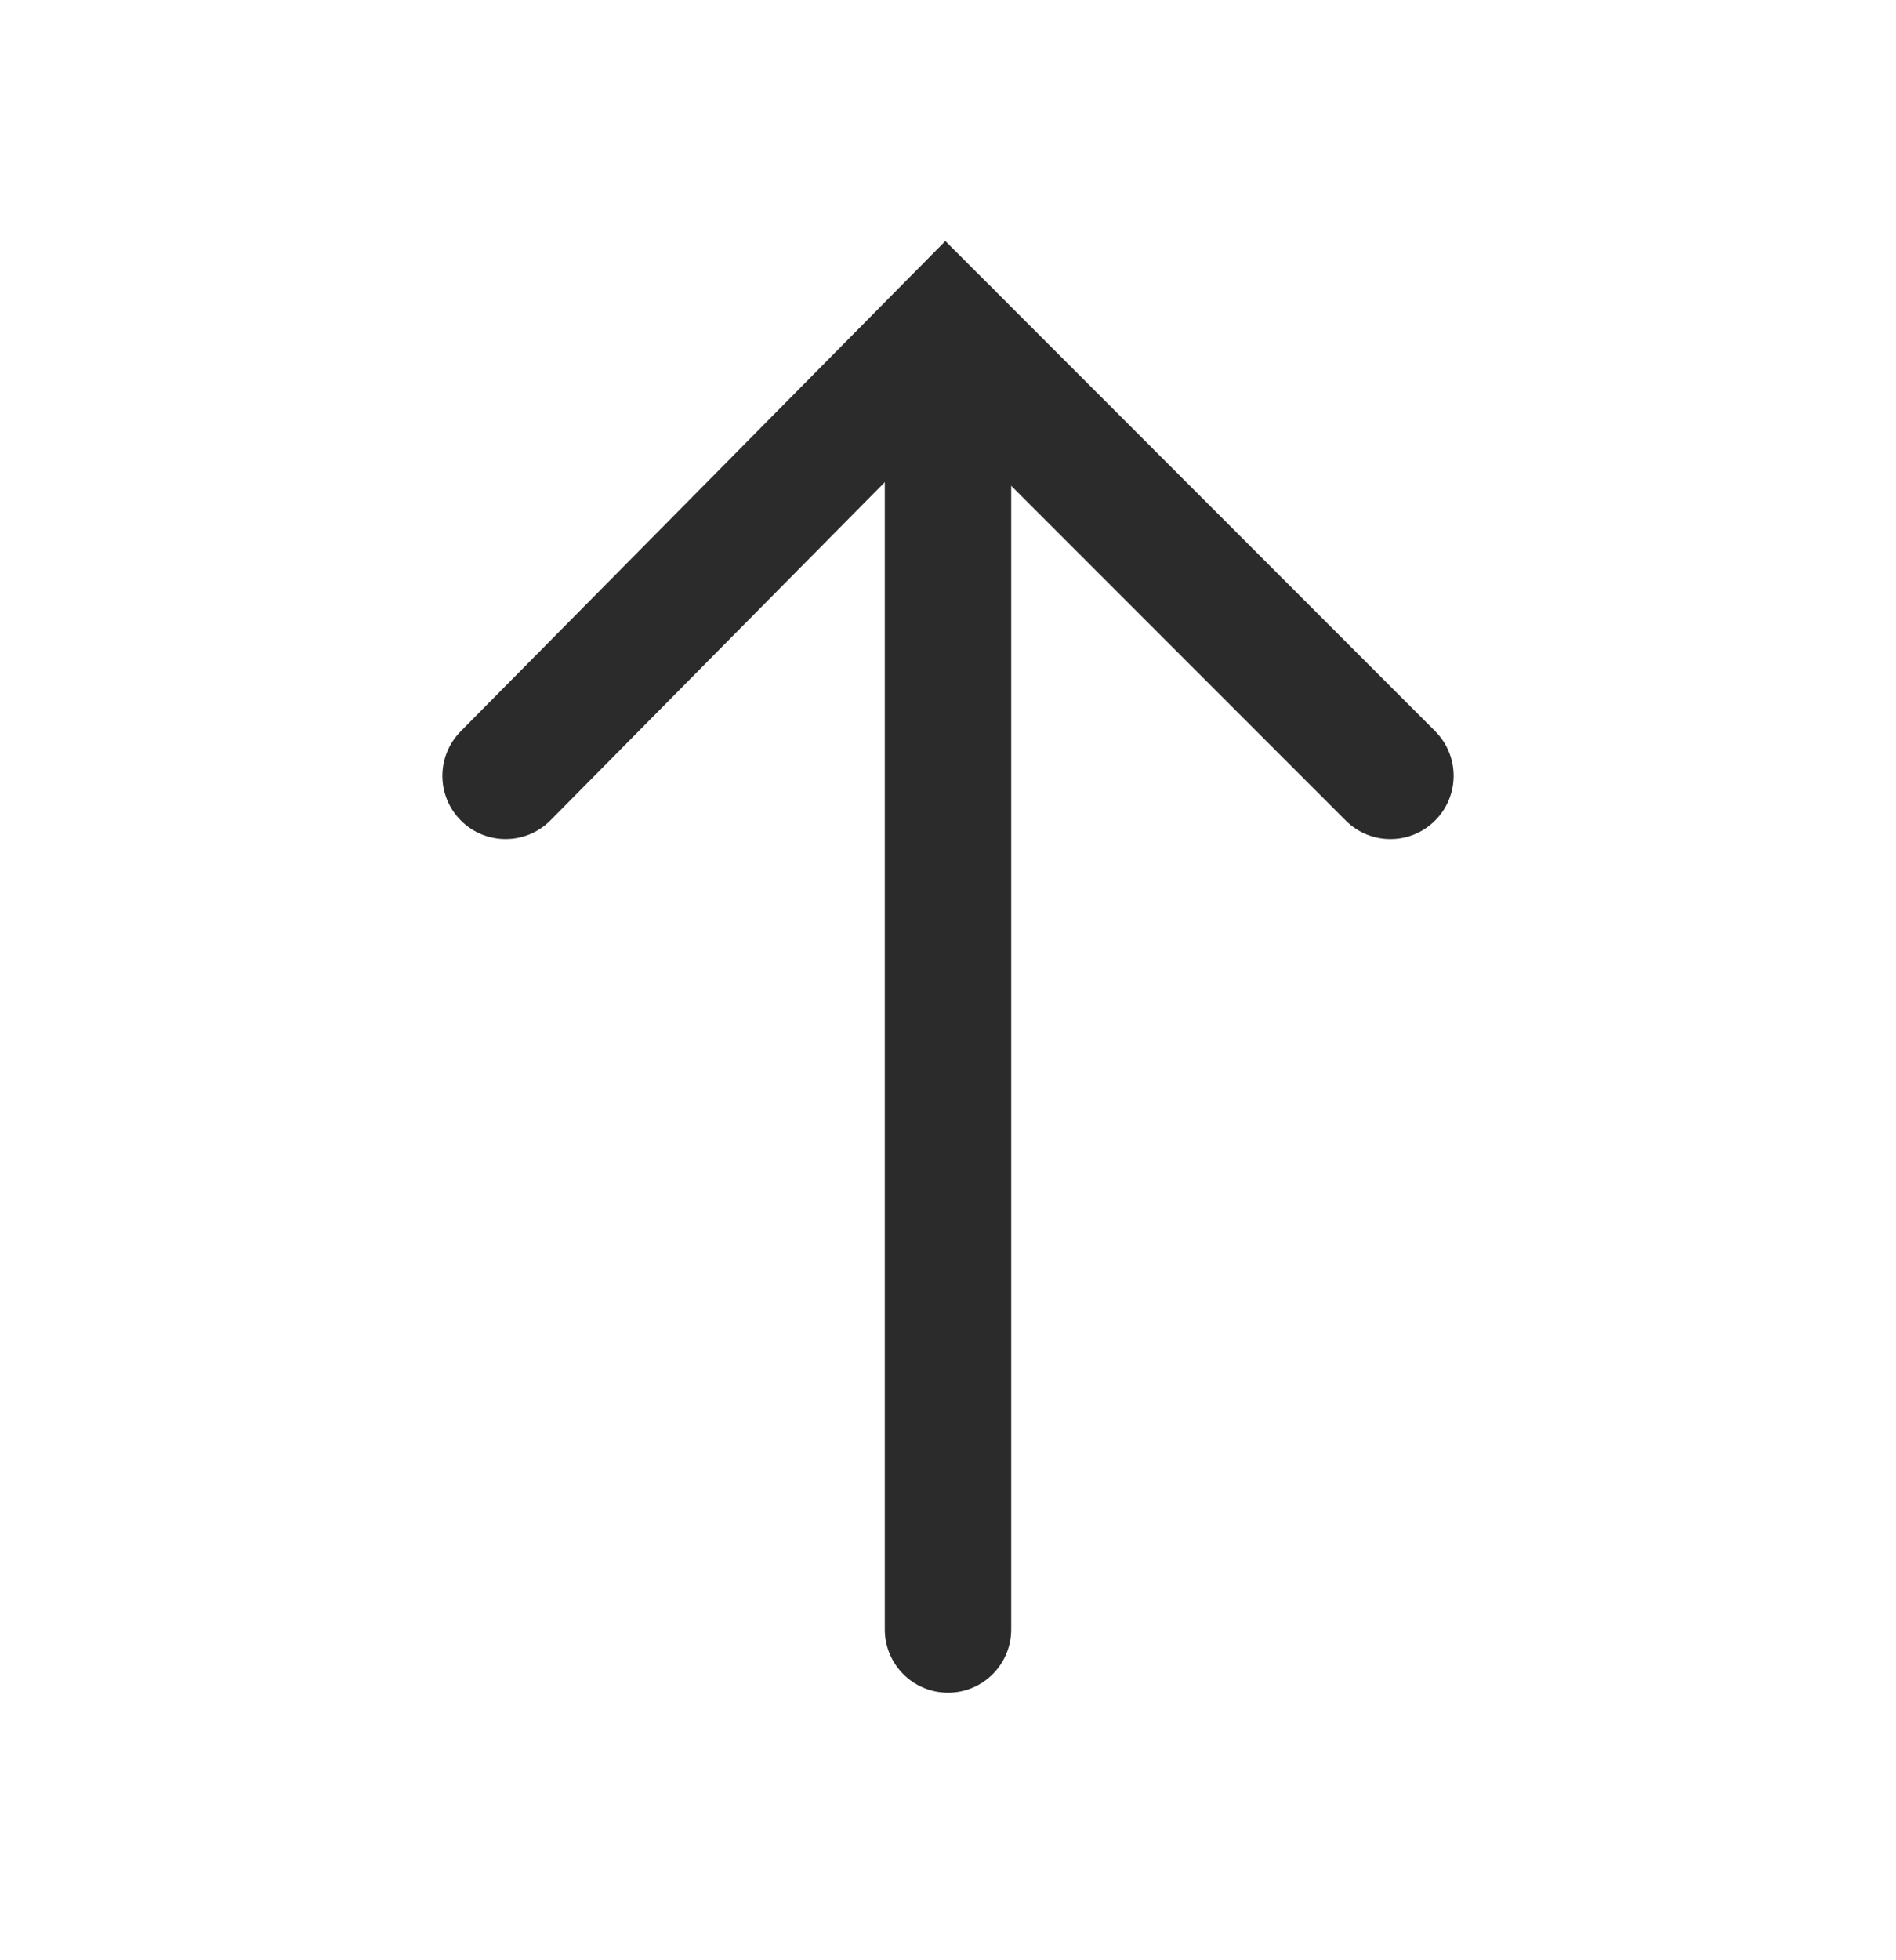 <svg width="30" height="31" viewBox="0 0 30 31" fill="none" xmlns="http://www.w3.org/2000/svg">
<path fill-rule="evenodd" clip-rule="evenodd" d="M15 4.269C14.448 4.269 14 4.717 14 5.269L14 25.769C14 26.321 14.448 26.769 15 26.769C15.552 26.769 16 26.321 16 25.769L16 5.269C16 4.717 15.552 4.269 15 4.269Z" fill="#2B2B2C"/>
<path fill-rule="evenodd" clip-rule="evenodd" d="M22.707 12.976C22.317 13.367 21.683 13.367 21.293 12.976L14.966 6.649L8.711 12.972C8.323 13.365 7.689 13.368 7.297 12.98C6.904 12.592 6.901 11.959 7.289 11.566L14.958 3.812L22.707 11.562C23.098 11.952 23.098 12.586 22.707 12.976Z" fill="#2B2B2C"/>
</svg>
